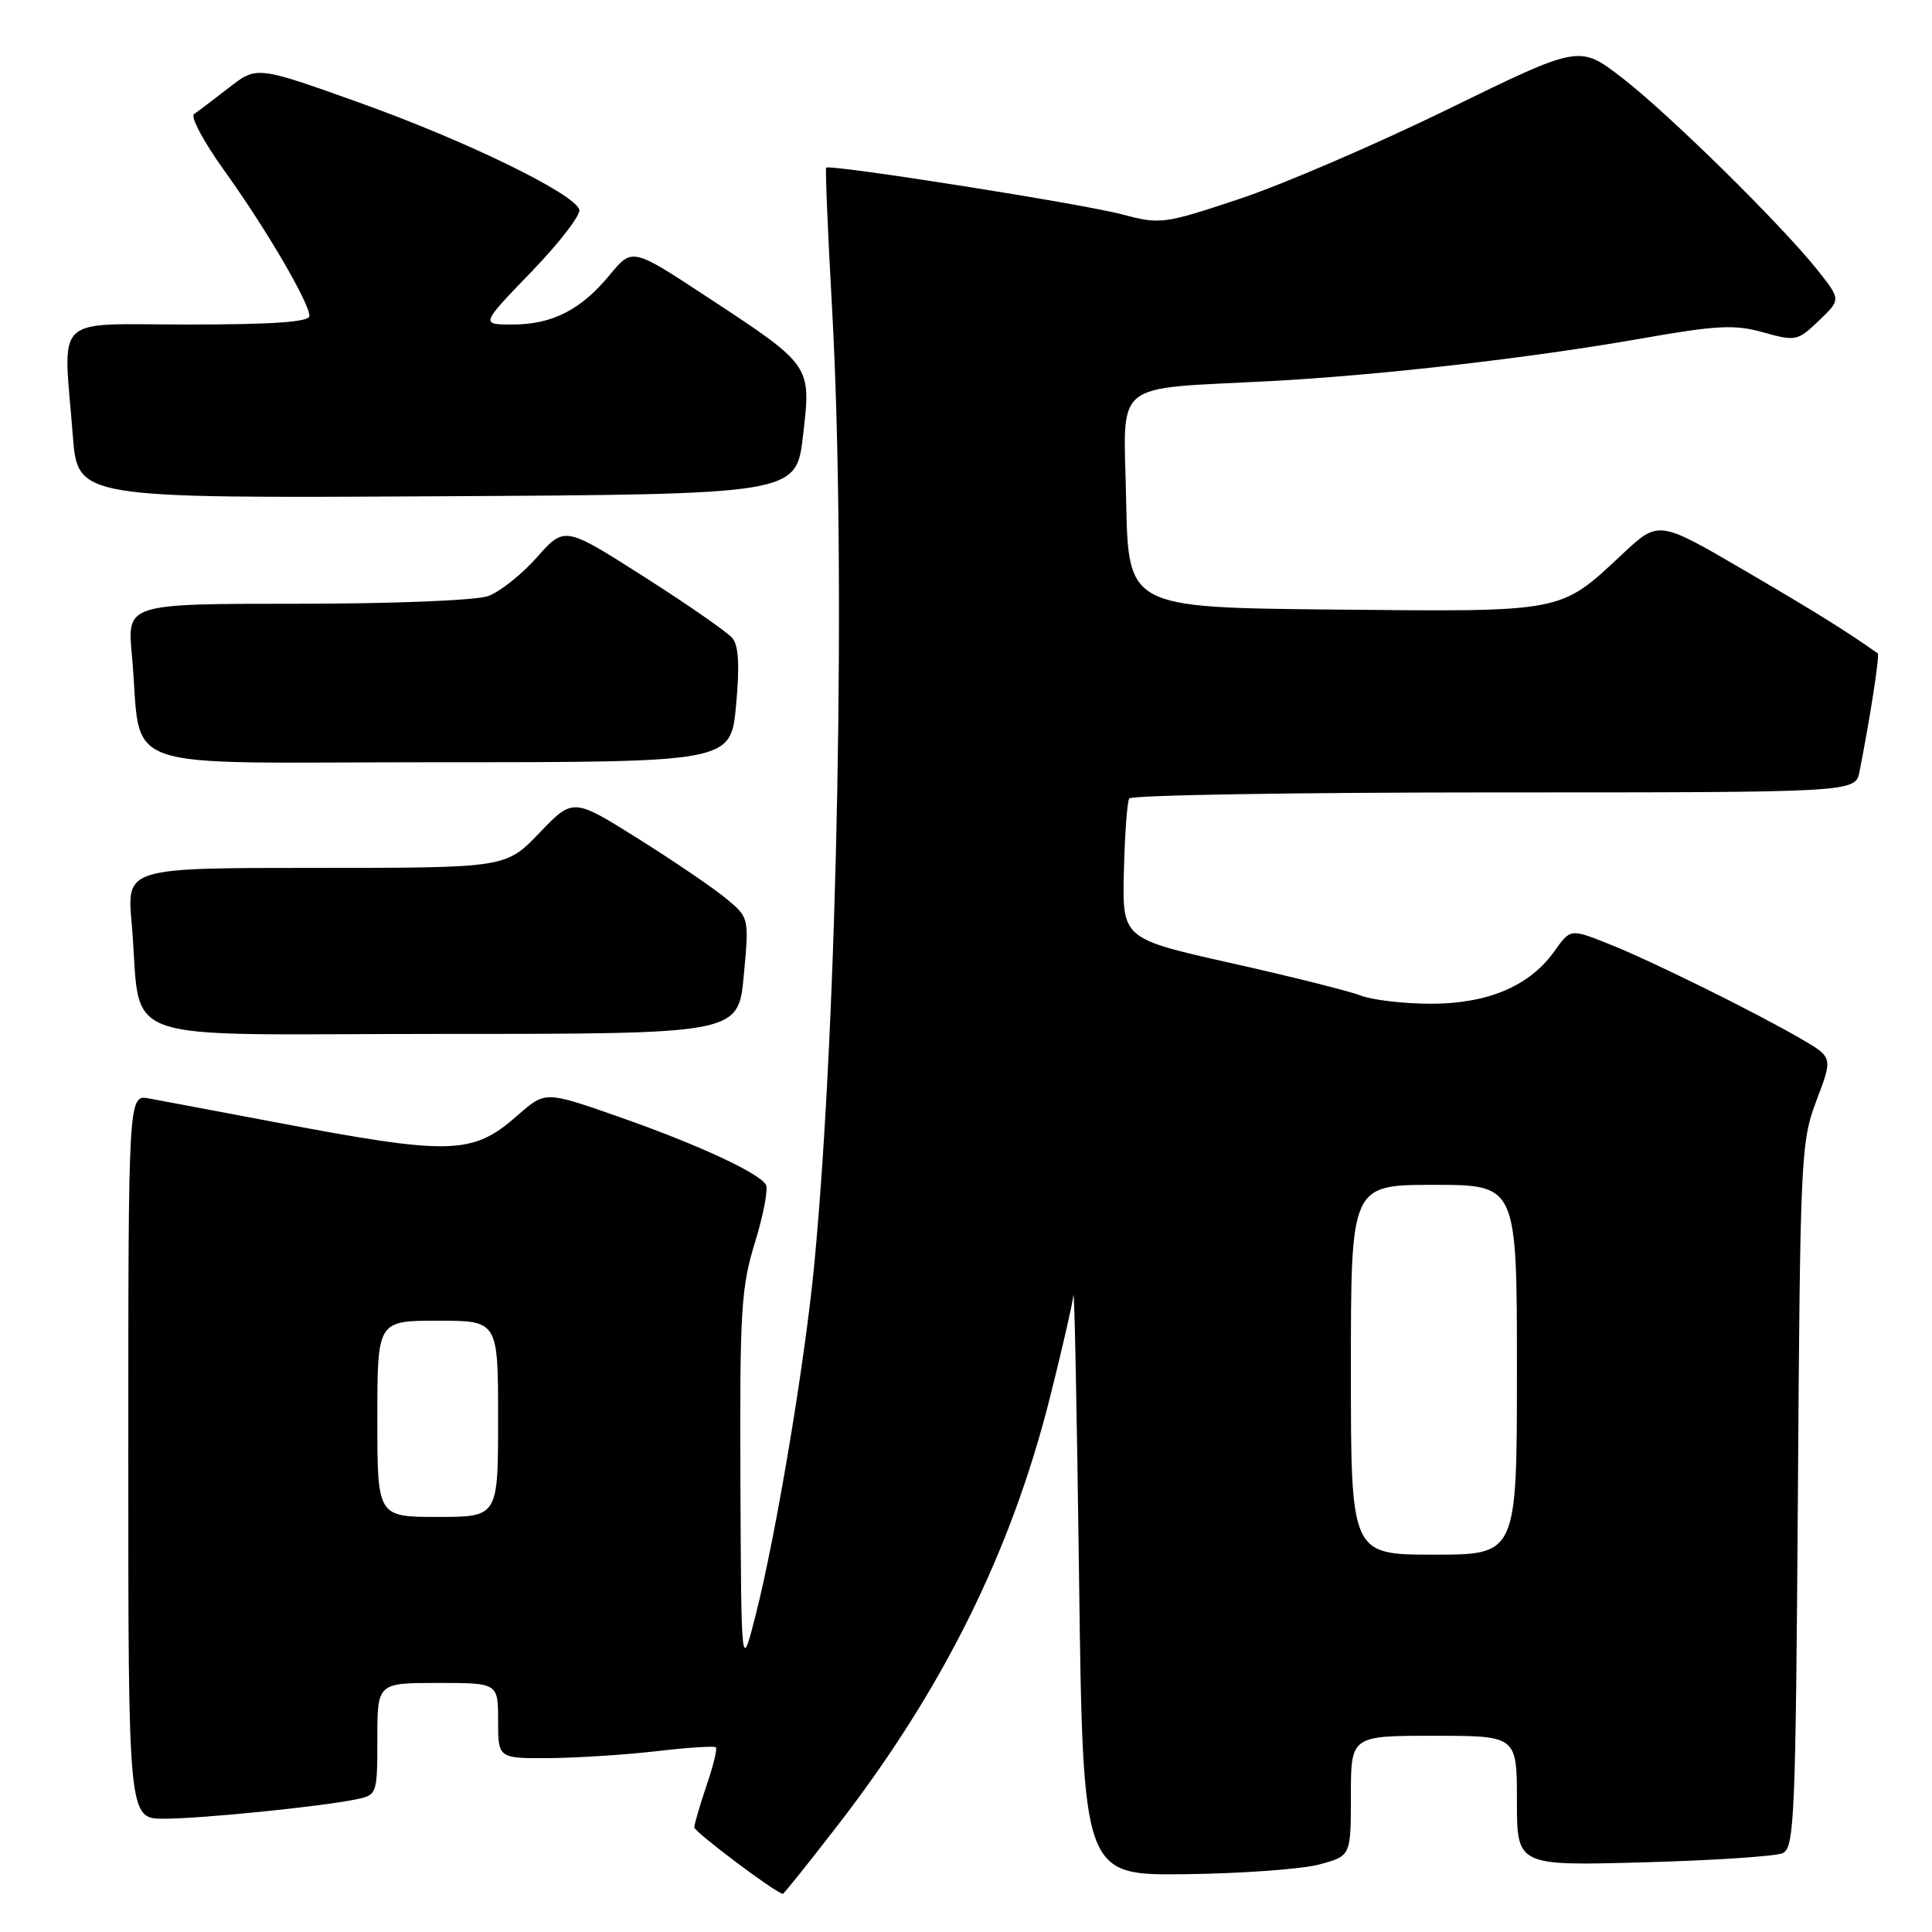 <?xml version="1.0" encoding="UTF-8" standalone="no"?>
<!DOCTYPE svg PUBLIC "-//W3C//DTD SVG 1.1//EN" "http://www.w3.org/Graphics/SVG/1.1/DTD/svg11.dtd" >
<svg xmlns="http://www.w3.org/2000/svg" xmlns:xlink="http://www.w3.org/1999/xlink" version="1.1" viewBox="0 0 256 256">
 <g >
 <path fill="currentColor"
d=" M 111.05 241.80 C 124.93 223.84 133.95 205.67 139.09 185.31 C 140.69 178.97 142.10 172.82 142.23 171.64 C 142.36 170.46 142.70 187.28 142.98 209.00 C 143.50 248.50 143.50 248.50 157.07 248.34 C 164.53 248.25 172.52 247.67 174.82 247.05 C 179.00 245.92 179.00 245.92 179.00 237.96 C 179.00 230.00 179.00 230.00 190.00 230.00 C 201.00 230.00 201.00 230.00 201.00 238.62 C 201.00 247.23 201.00 247.23 217.75 246.77 C 226.96 246.52 235.27 245.97 236.20 245.56 C 237.77 244.88 237.93 240.98 238.23 198.16 C 238.53 153.21 238.62 151.29 240.70 145.80 C 242.86 140.11 242.86 140.11 238.68 137.67 C 232.41 134.03 218.58 127.20 213.01 125.01 C 208.09 123.06 208.09 123.06 205.96 126.05 C 202.69 130.65 197.16 133.00 189.60 133.00 C 186.04 133.00 181.86 132.51 180.32 131.92 C 178.77 131.32 171.02 129.38 163.10 127.61 C 148.71 124.38 148.71 124.38 148.92 115.49 C 149.04 110.60 149.35 106.23 149.63 105.80 C 149.90 105.36 171.66 105.00 197.98 105.00 C 245.84 105.00 245.84 105.00 246.39 102.25 C 247.80 95.16 249.09 86.77 248.81 86.57 C 244.51 83.54 240.53 81.07 231.14 75.58 C 219.78 68.94 219.78 68.94 215.04 73.36 C 206.63 81.23 207.48 81.07 176.77 80.77 C 149.50 80.50 149.50 80.50 149.22 66.32 C 148.91 50.07 146.99 51.64 168.50 50.49 C 183.07 49.70 202.75 47.44 217.35 44.88 C 227.51 43.09 229.83 42.97 233.64 44.04 C 237.93 45.24 238.20 45.18 241.01 42.49 C 243.93 39.70 243.93 39.70 240.88 35.85 C 236.11 29.83 220.98 14.94 214.83 10.23 C 209.27 5.96 209.27 5.96 191.88 14.46 C 182.32 19.13 169.87 24.49 164.20 26.37 C 154.22 29.69 153.74 29.75 148.70 28.41 C 143.42 27.00 109.92 21.72 109.47 22.22 C 109.34 22.38 109.69 30.82 110.26 41.00 C 112.13 74.68 111.00 135.07 107.90 167.50 C 106.66 180.49 102.82 203.44 100.13 214.00 C 98.22 221.50 98.22 221.50 98.11 196.36 C 98.01 173.66 98.20 170.57 100.05 164.59 C 101.17 160.94 101.82 157.51 101.48 156.96 C 100.48 155.36 92.24 151.56 81.87 147.94 C 72.25 144.57 72.25 144.57 68.61 147.77 C 62.58 153.07 59.87 153.14 36.00 148.61 C 28.57 147.21 21.26 145.83 19.75 145.55 C 17.00 145.05 17.00 145.05 17.00 193.03 C 17.00 241.00 17.00 241.00 21.75 240.99 C 26.76 240.98 42.59 239.38 47.25 238.41 C 49.95 237.85 50.00 237.71 50.00 230.42 C 50.00 223.00 50.00 223.00 58.00 223.00 C 66.00 223.00 66.00 223.00 66.00 228.00 C 66.00 233.00 66.00 233.00 72.75 232.96 C 76.46 232.93 82.88 232.52 87.00 232.04 C 91.12 231.56 94.66 231.33 94.86 231.53 C 95.06 231.73 94.50 234.02 93.61 236.62 C 92.73 239.23 92.00 241.71 92.00 242.14 C 92.00 242.73 102.58 250.69 103.72 250.95 C 103.84 250.98 107.14 246.86 111.05 241.80 Z  M 98.55 129.30 C 99.27 121.59 99.27 121.59 96.20 119.05 C 94.51 117.65 89.25 114.07 84.53 111.11 C 75.93 105.72 75.93 105.72 71.48 110.36 C 67.03 115.00 67.03 115.00 41.92 115.00 C 16.80 115.00 16.80 115.00 17.44 122.25 C 18.91 138.79 13.94 137.00 58.50 137.00 C 97.83 137.00 97.83 137.00 98.55 129.30 Z  M 97.53 93.49 C 98.02 88.24 97.88 85.56 97.05 84.56 C 96.40 83.77 91.13 80.11 85.33 76.42 C 74.81 69.71 74.81 69.71 71.15 73.84 C 69.14 76.11 66.23 78.43 64.68 78.98 C 63.09 79.56 52.09 80.00 39.36 80.00 C 16.84 80.00 16.84 80.00 17.47 86.75 C 18.96 102.72 14.08 101.00 58.00 101.00 C 96.83 101.00 96.83 101.00 97.53 93.49 Z  M 106.40 57.75 C 107.50 48.33 107.62 48.50 93.64 39.31 C 83.77 32.82 83.77 32.82 80.79 36.43 C 76.98 41.06 73.17 43.00 67.89 43.00 C 63.67 43.00 63.67 43.00 70.42 36.01 C 74.13 32.16 76.99 28.46 76.76 27.77 C 76.04 25.61 61.72 18.64 47.62 13.60 C 34.03 8.74 34.03 8.74 30.33 11.62 C 28.29 13.20 26.21 14.78 25.71 15.12 C 25.20 15.47 27.02 18.84 29.73 22.62 C 35.22 30.26 41.00 40.13 41.00 41.87 C 41.00 42.66 36.21 43.00 25.00 43.00 C 6.71 43.00 8.38 41.39 9.65 57.76 C 10.30 66.02 10.30 66.02 57.90 65.76 C 105.50 65.50 105.50 65.50 106.40 57.75 Z  M 179.00 181.50 C 179.00 157.00 179.00 157.00 190.00 157.00 C 201.00 157.00 201.00 157.00 201.00 181.50 C 201.00 206.00 201.00 206.00 190.00 206.00 C 179.00 206.00 179.00 206.00 179.00 181.50 Z  M 50.00 188.00 C 50.00 175.00 50.00 175.00 58.00 175.00 C 66.00 175.00 66.00 175.00 66.00 188.00 C 66.00 201.00 66.00 201.00 58.00 201.00 C 50.00 201.00 50.00 201.00 50.00 188.00 Z "/>
</g>
</svg>
